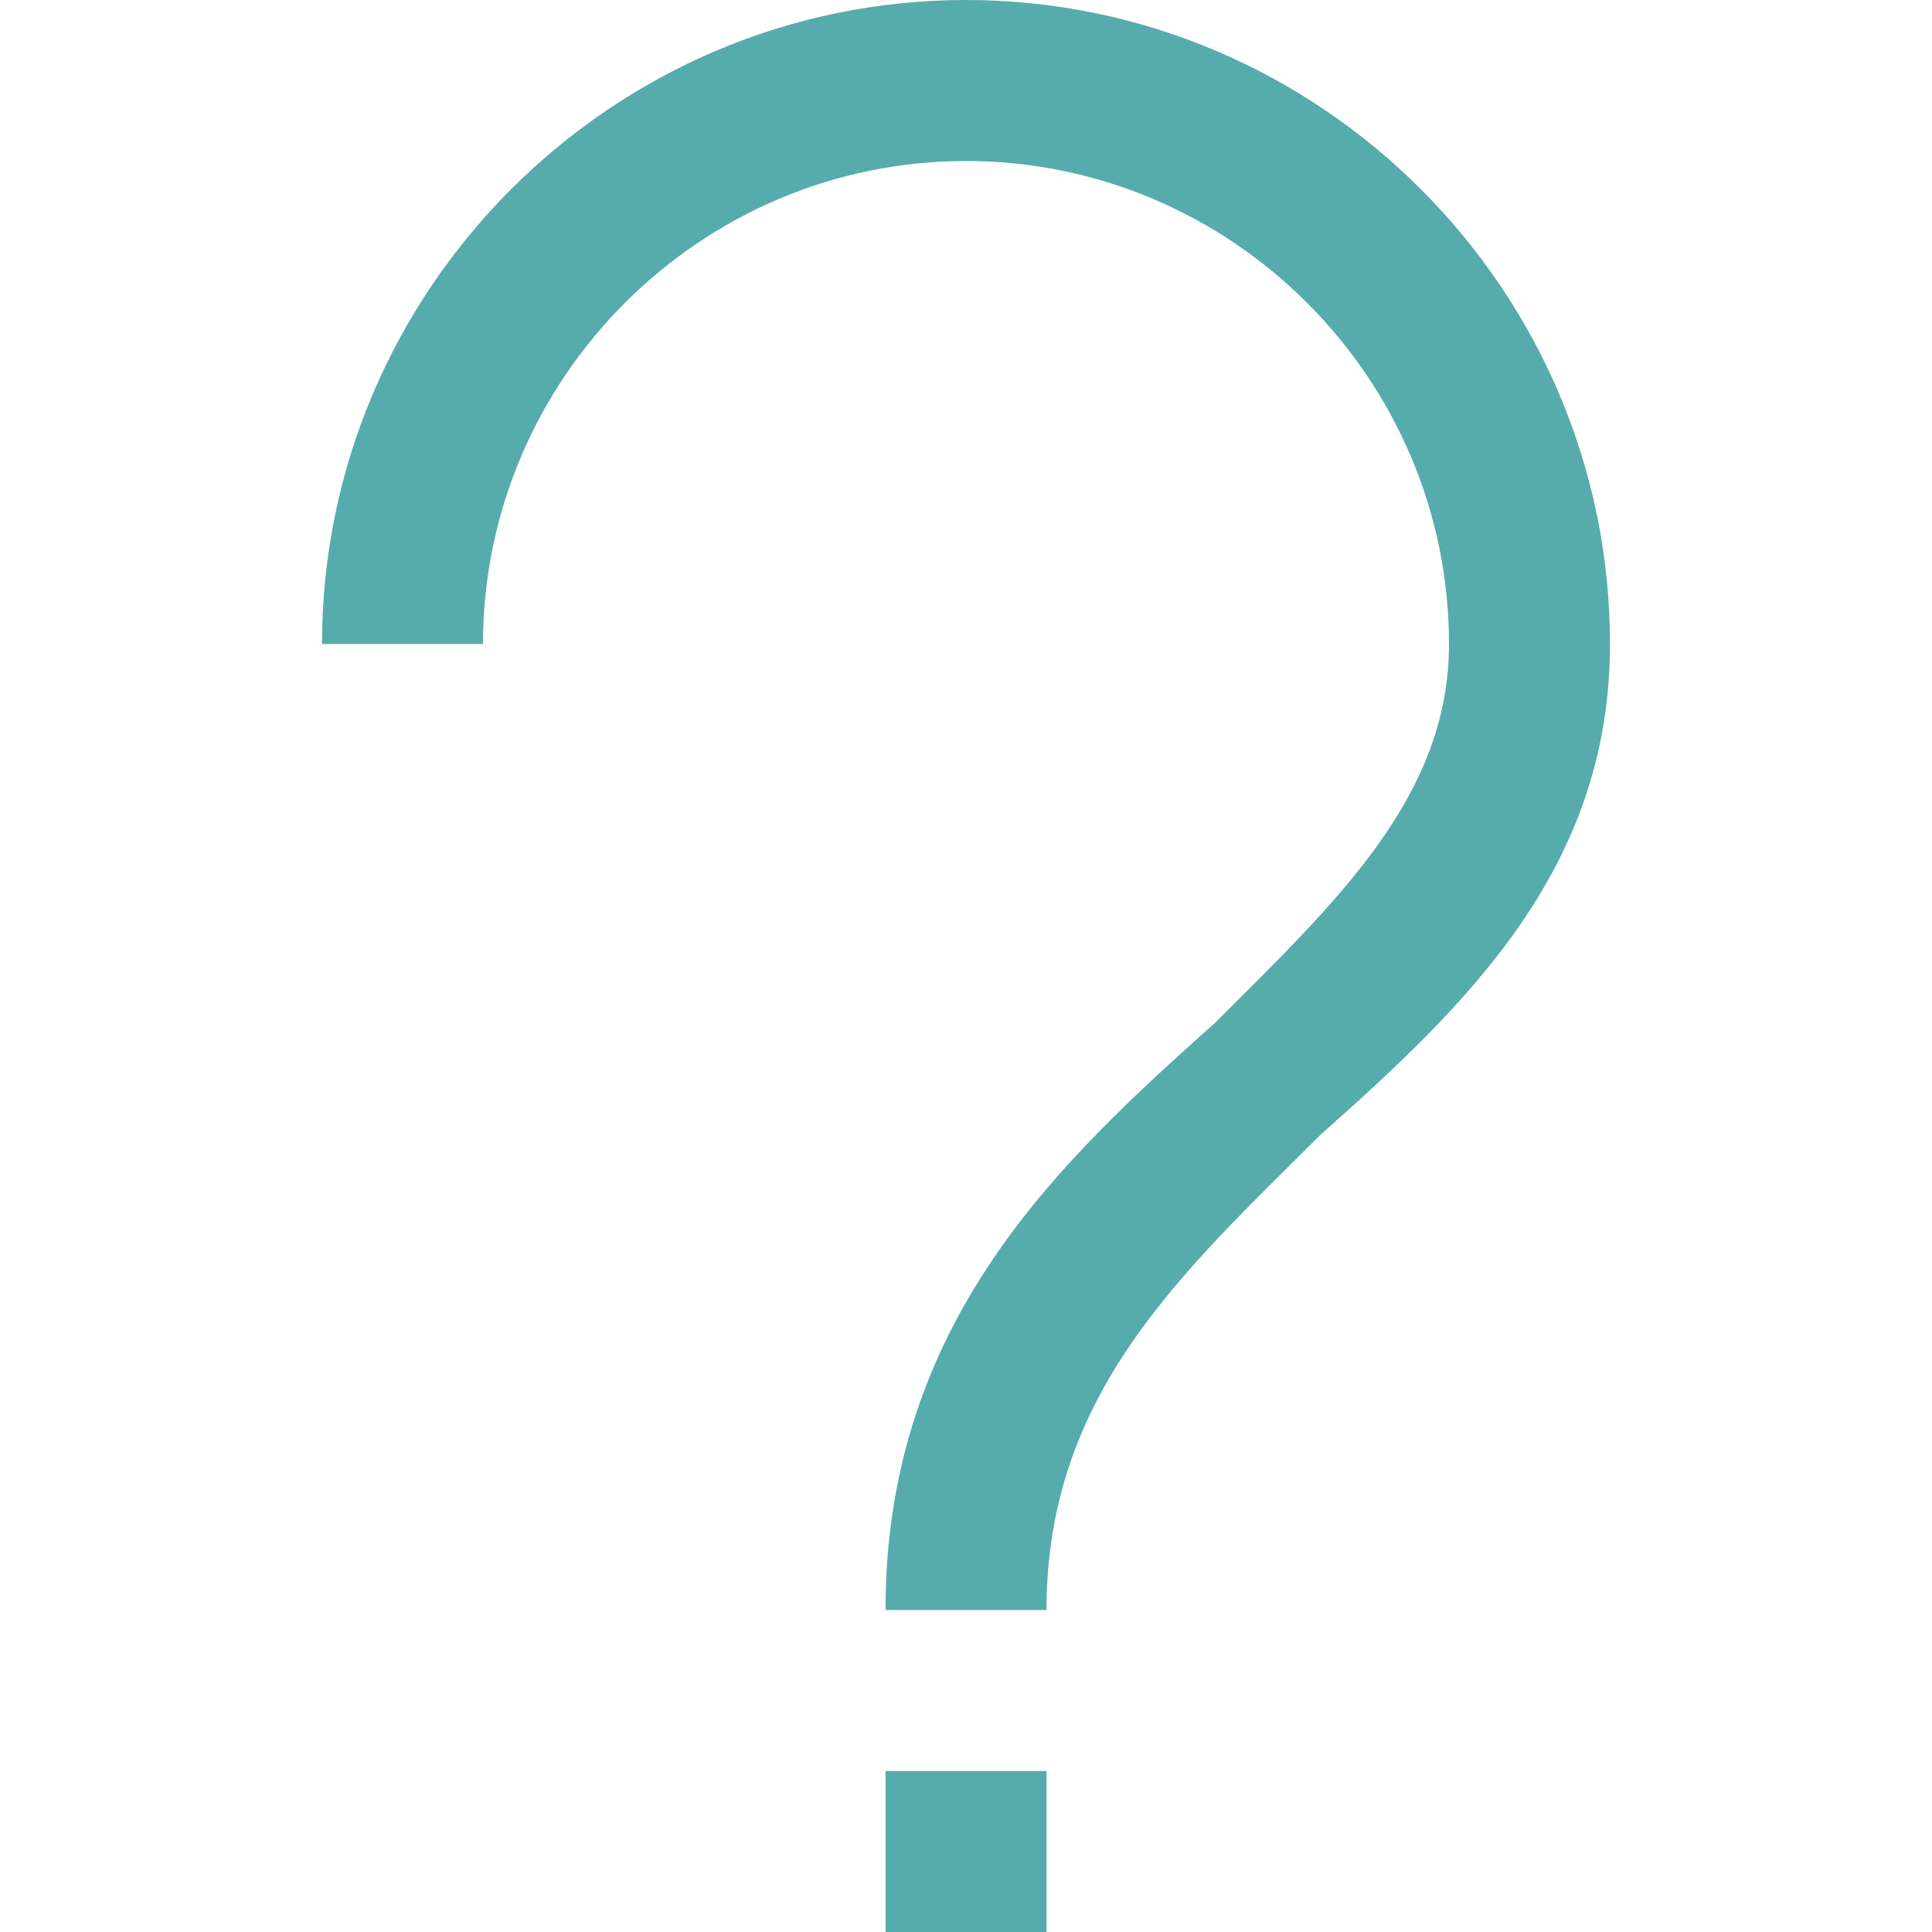 <svg xmlns="http://www.w3.org/2000/svg" viewBox="0 0 24 24" fill="#56acac"><path d="M20 8c0 2.8-1.8 4.5-3.6 6.1-1.7 1.7-3.4 3.2-3.4 5.9h-2c0-3.6 2.2-5.6 4.1-7.3C16.6 11.2 18 9.9 18 8c0-3.3-2.7-6-6-6S6 4.7 6 8H4c0-4.4 3.6-8 8-8s8 3.6 8 8zm-9 16h2v-2h-2v2z"/></svg>